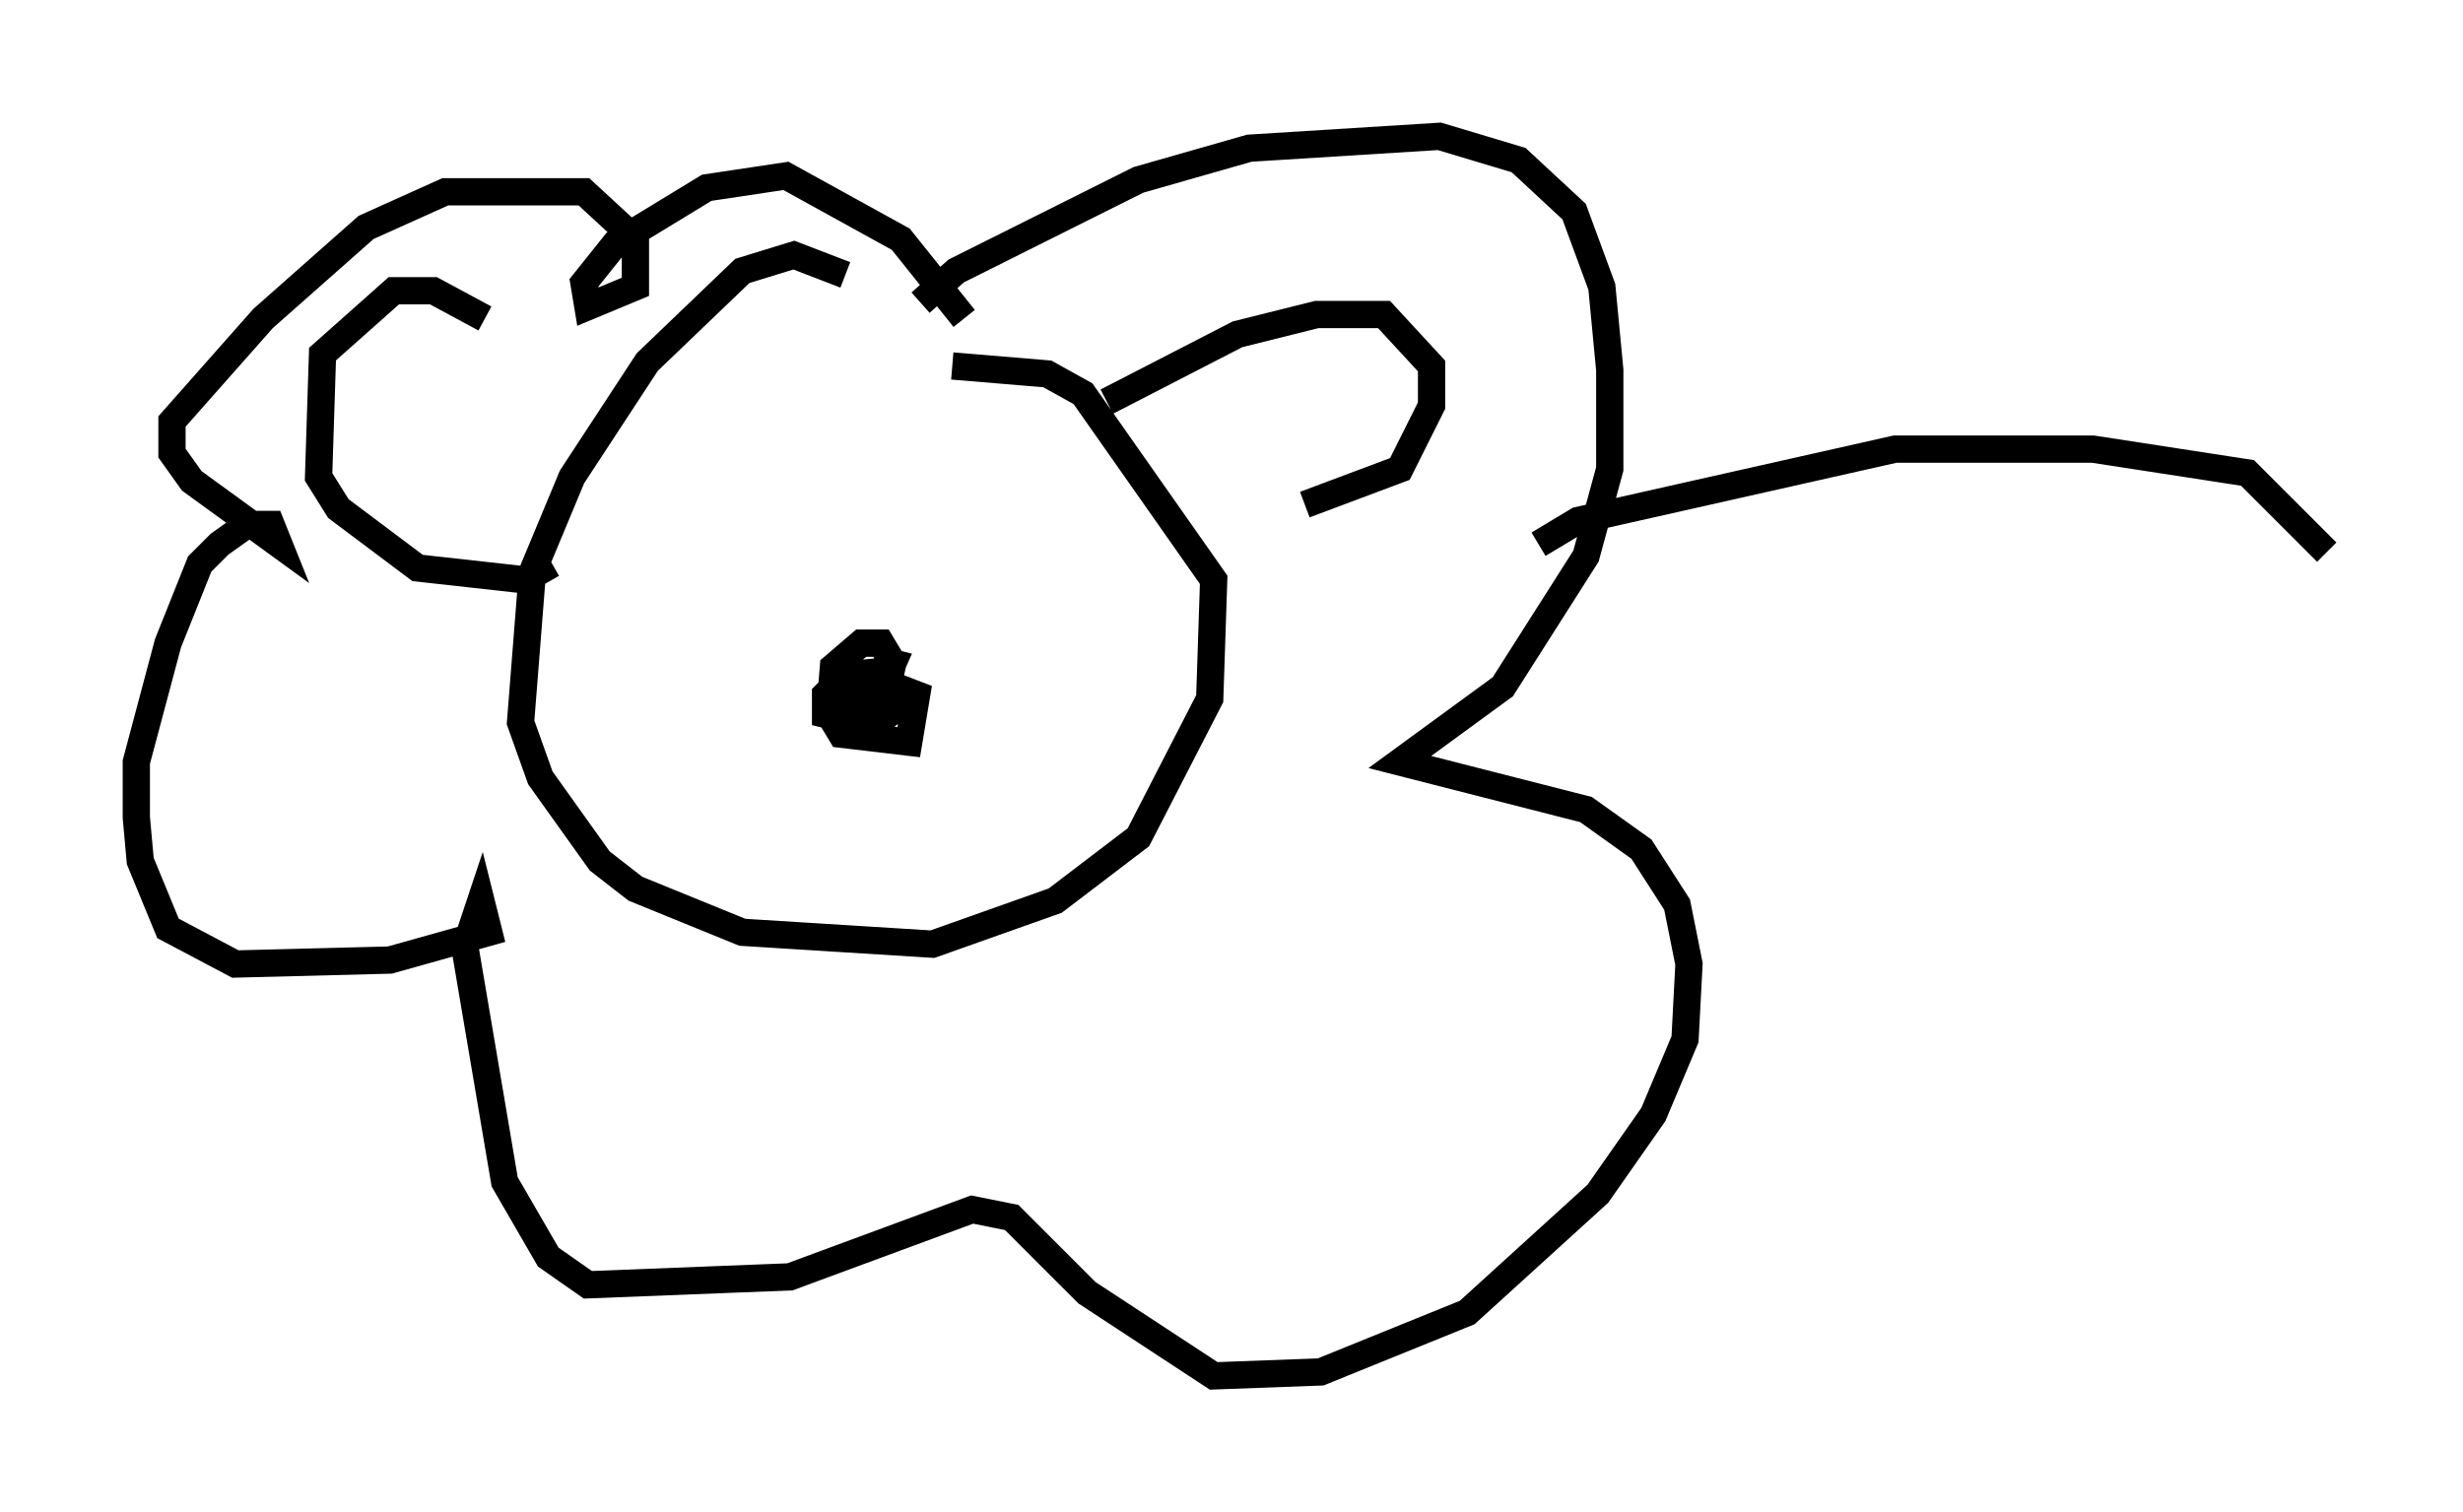 <?xml version="1.0" encoding="utf-8" ?>
<svg baseProfile="full" height="55.464" version="1.1" width="90.324" xmlns="http://www.w3.org/2000/svg" xmlns:ev="http://www.w3.org/2001/xml-events" xmlns:xlink="http://www.w3.org/1999/xlink"><defs /><rect fill="white" height="55.464" width="90.324" x="0" y="0" /><path d="M33.614, 13.57 m0.145, -2.469 l1.307, -1.162 6.682, -3.341 l4.067, -1.162 6.972, -0.436 l2.905, 0.872 2.034, 1.888 l1.017, 2.76 0.291, 3.05 l0.0, 3.631 -0.872, 3.196 l-3.05, 4.793 -3.777, 2.76 l6.827, 1.743 2.034, 1.453 l1.307, 2.034 0.436, 2.179 l-0.145, 2.76 -1.162, 2.76 l-2.034, 2.905 -4.793, 4.358 l-5.374, 2.179 -3.922, 0.145 l-4.648, -3.05 -2.76, -2.76 l-1.453, -0.291 -6.682, 2.469 l-7.408, 0.291 -1.453, -1.017 l-1.598, -2.76 -1.453, -8.57 l0.581, -1.743 0.291, 1.162 l-3.631, 1.017 -5.665, 0.145 l-2.469, -1.307 -1.017, -2.469 l-0.145, -1.598 0.0, -2.034 l1.162, -4.358 1.162, -2.905 l0.726, -0.726 1.017, -0.726 l0.872, 0.0 0.291, 0.726 l-3.196, -2.324 -0.726, -1.017 l0.0, -1.162 3.341, -3.777 l3.777, -3.341 2.905, -1.307 l5.084, 0.0 1.888, 1.743 l0.0, 1.743 -1.743, 0.726 l-0.145, -0.872 1.162, -1.453 l3.341, -2.034 2.905, -0.436 l4.212, 2.324 2.324, 2.905 m-4.358, -1.598 l-1.888, -0.726 -1.888, 0.581 l-3.486, 3.341 -2.76, 4.212 l-1.453, 3.486 -0.436, 5.52 l0.726, 2.034 2.179, 3.05 l1.307, 1.017 3.922, 1.598 l6.972, 0.436 4.503, -1.598 l3.05, -2.324 2.615, -5.084 l0.145, -4.358 -4.793, -6.827 l-1.307, -0.726 -3.486, -0.291 m-2.76, 13.508 l0.581, -2.615 -0.436, -0.726 l-0.726, 0.0 -1.017, 0.872 l-0.145, 1.743 0.436, 0.726 l2.469, 0.291 0.291, -1.743 l-1.888, -0.726 -0.726, 0.0 l-0.726, 0.726 0.0, 0.726 l1.743, 0.436 0.726, -0.581 l-0.145, -1.453 -1.598, 0.145 l-0.436, 1.017 1.598, -0.145 l0.581, -1.307 -0.581, -0.145 m8.425, -9.441 l4.793, -2.469 2.905, -0.726 l2.469, 0.0 1.743, 1.888 l0.0, 1.453 -1.162, 2.324 l-3.486, 1.307 m-30.067, -6.827 l-1.888, -1.017 -1.453, 0.0 l-2.615, 2.324 -0.145, 4.503 l0.726, 1.162 2.905, 2.179 l3.922, 0.436 1.017, -0.581 m36.168, -0.726 l1.453, -0.872 11.62, -2.615 l7.263, 0.0 5.665, 0.872 l2.905, 2.905 " fill="none" stroke="black" stroke-width="1" /></svg>